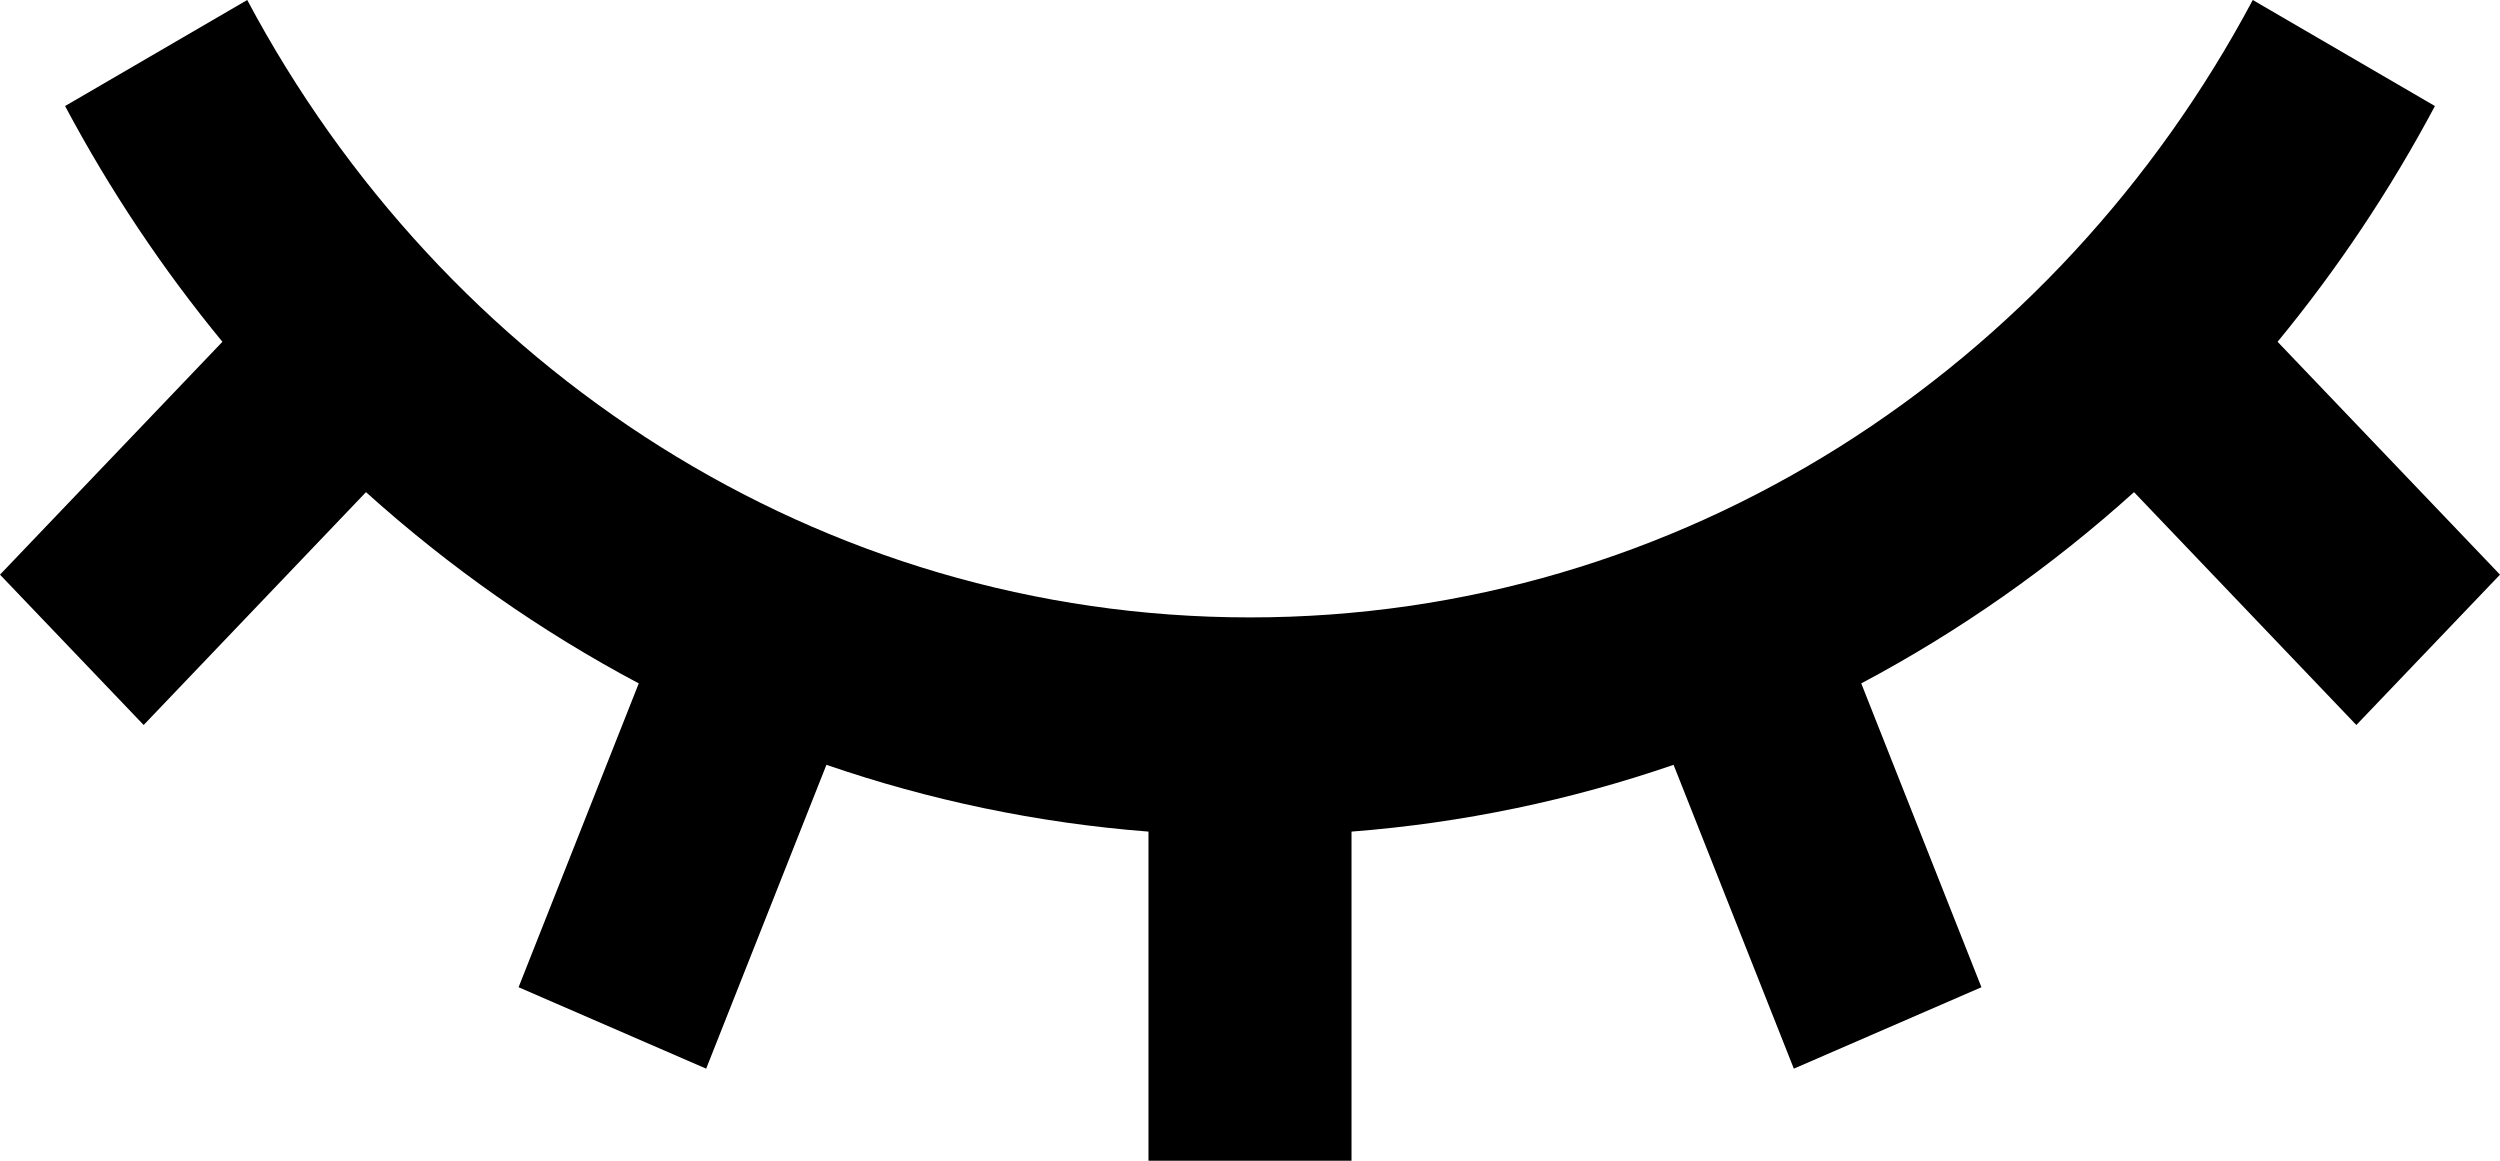 <?xml version="1.0" encoding="UTF-8"?>
<svg width="28px" height="13px" viewBox="0 0 28 13" version="1.1" xmlns="http://www.w3.org/2000/svg" xmlns:xlink="http://www.w3.org/1999/xlink">
    <!-- Generator: Sketch 54 (76480) - https://sketchapp.com -->
    <title>Group 3</title>
    <desc>Created with Sketch.</desc>
    <g id="Page-1" stroke="none" stroke-width="1" fill-rule="evenodd">
        <g id="Artboard-Copy-2" transform="translate(-1781, -1178)">
            <g id="Group-3" transform="translate(1781, 1178)">
                <path d="M12.863,9.314 C11.612,9.217 10.404,8.961 9.256,8.566 L7.909,11.969 L5.808,11.057 L7.154,7.654 C6.052,7.069 5.027,6.348 4.099,5.512 L1.609,8.12 L0,6.436 L2.491,3.828 C1.822,3.015 1.231,2.131 0.729,1.188 L0.735,1.184 L2.769,0 C4.964,4.124 9.171,6.915 14,6.915 C18.829,6.915 23.036,4.124 25.231,0 L27.265,1.184 L27.271,1.188 C26.769,2.131 26.178,3.015 25.509,3.828 L28,6.436 L26.391,8.12 L23.901,5.512 C22.973,6.349 21.948,7.069 20.846,7.654 L22.192,11.057 L20.091,11.969 L18.744,8.566 C17.596,8.961 16.388,9.217 15.137,9.314 L15.137,13 L12.863,13 L12.863,9.314 Z" id="Fill-1"></path>
            </g>
        </g>
    </g>
</svg>